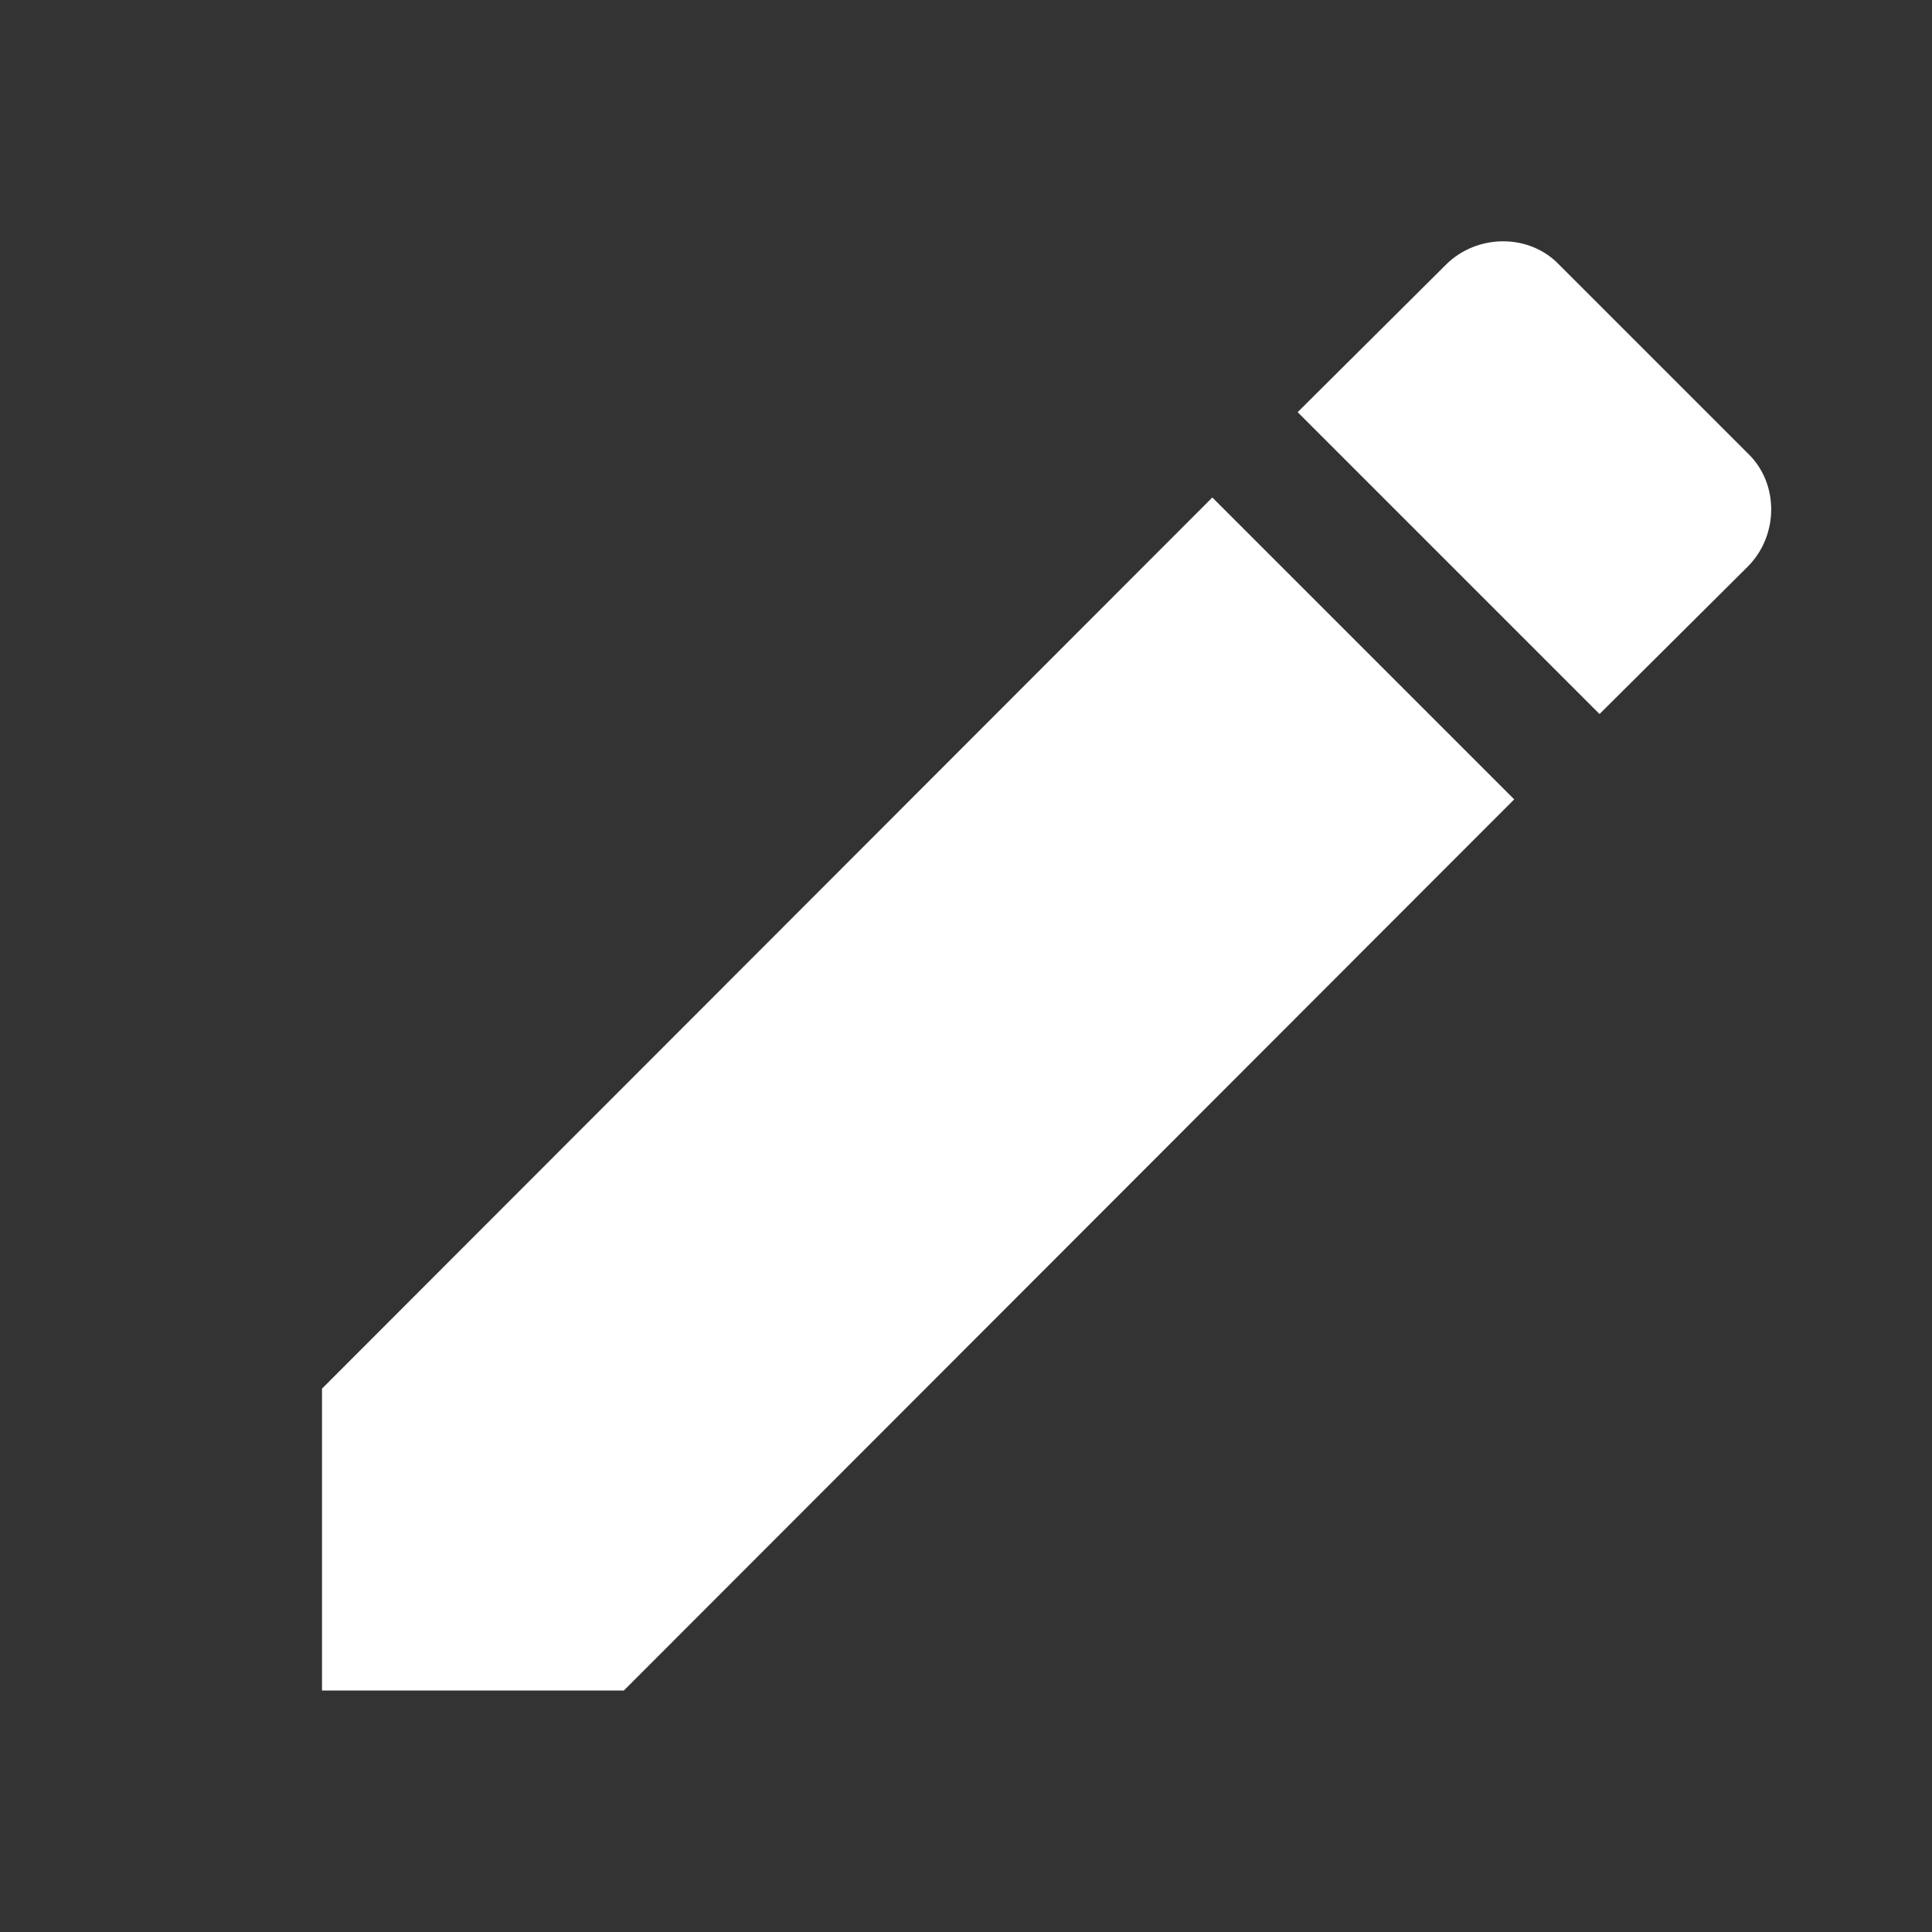 <svg width="24" height="24" viewBox="0 0 24 24" fill="none" xmlns="http://www.w3.org/2000/svg">
<rect x="0" y="0" width="24" height="24" fill="#333333" stroke="none"/>
<g clip-path="url(#clip0)">
<path d="M21.71 7.04C22.1 6.65 22.1 6 21.71 5.63L19.37 3.29C19 2.9 18.35 2.9 17.96 3.29L16.12 5.12L19.87 8.87L21.71 7.04ZM4 17.25V21H7.75L18.81 9.93L15.06 6.18L4 17.25Z" fill="white"/>
</g>
<defs>
<clipPath id="clip0">
<rect width="24" height="24" fill="white"/>
</clipPath>
</defs>
</svg>
